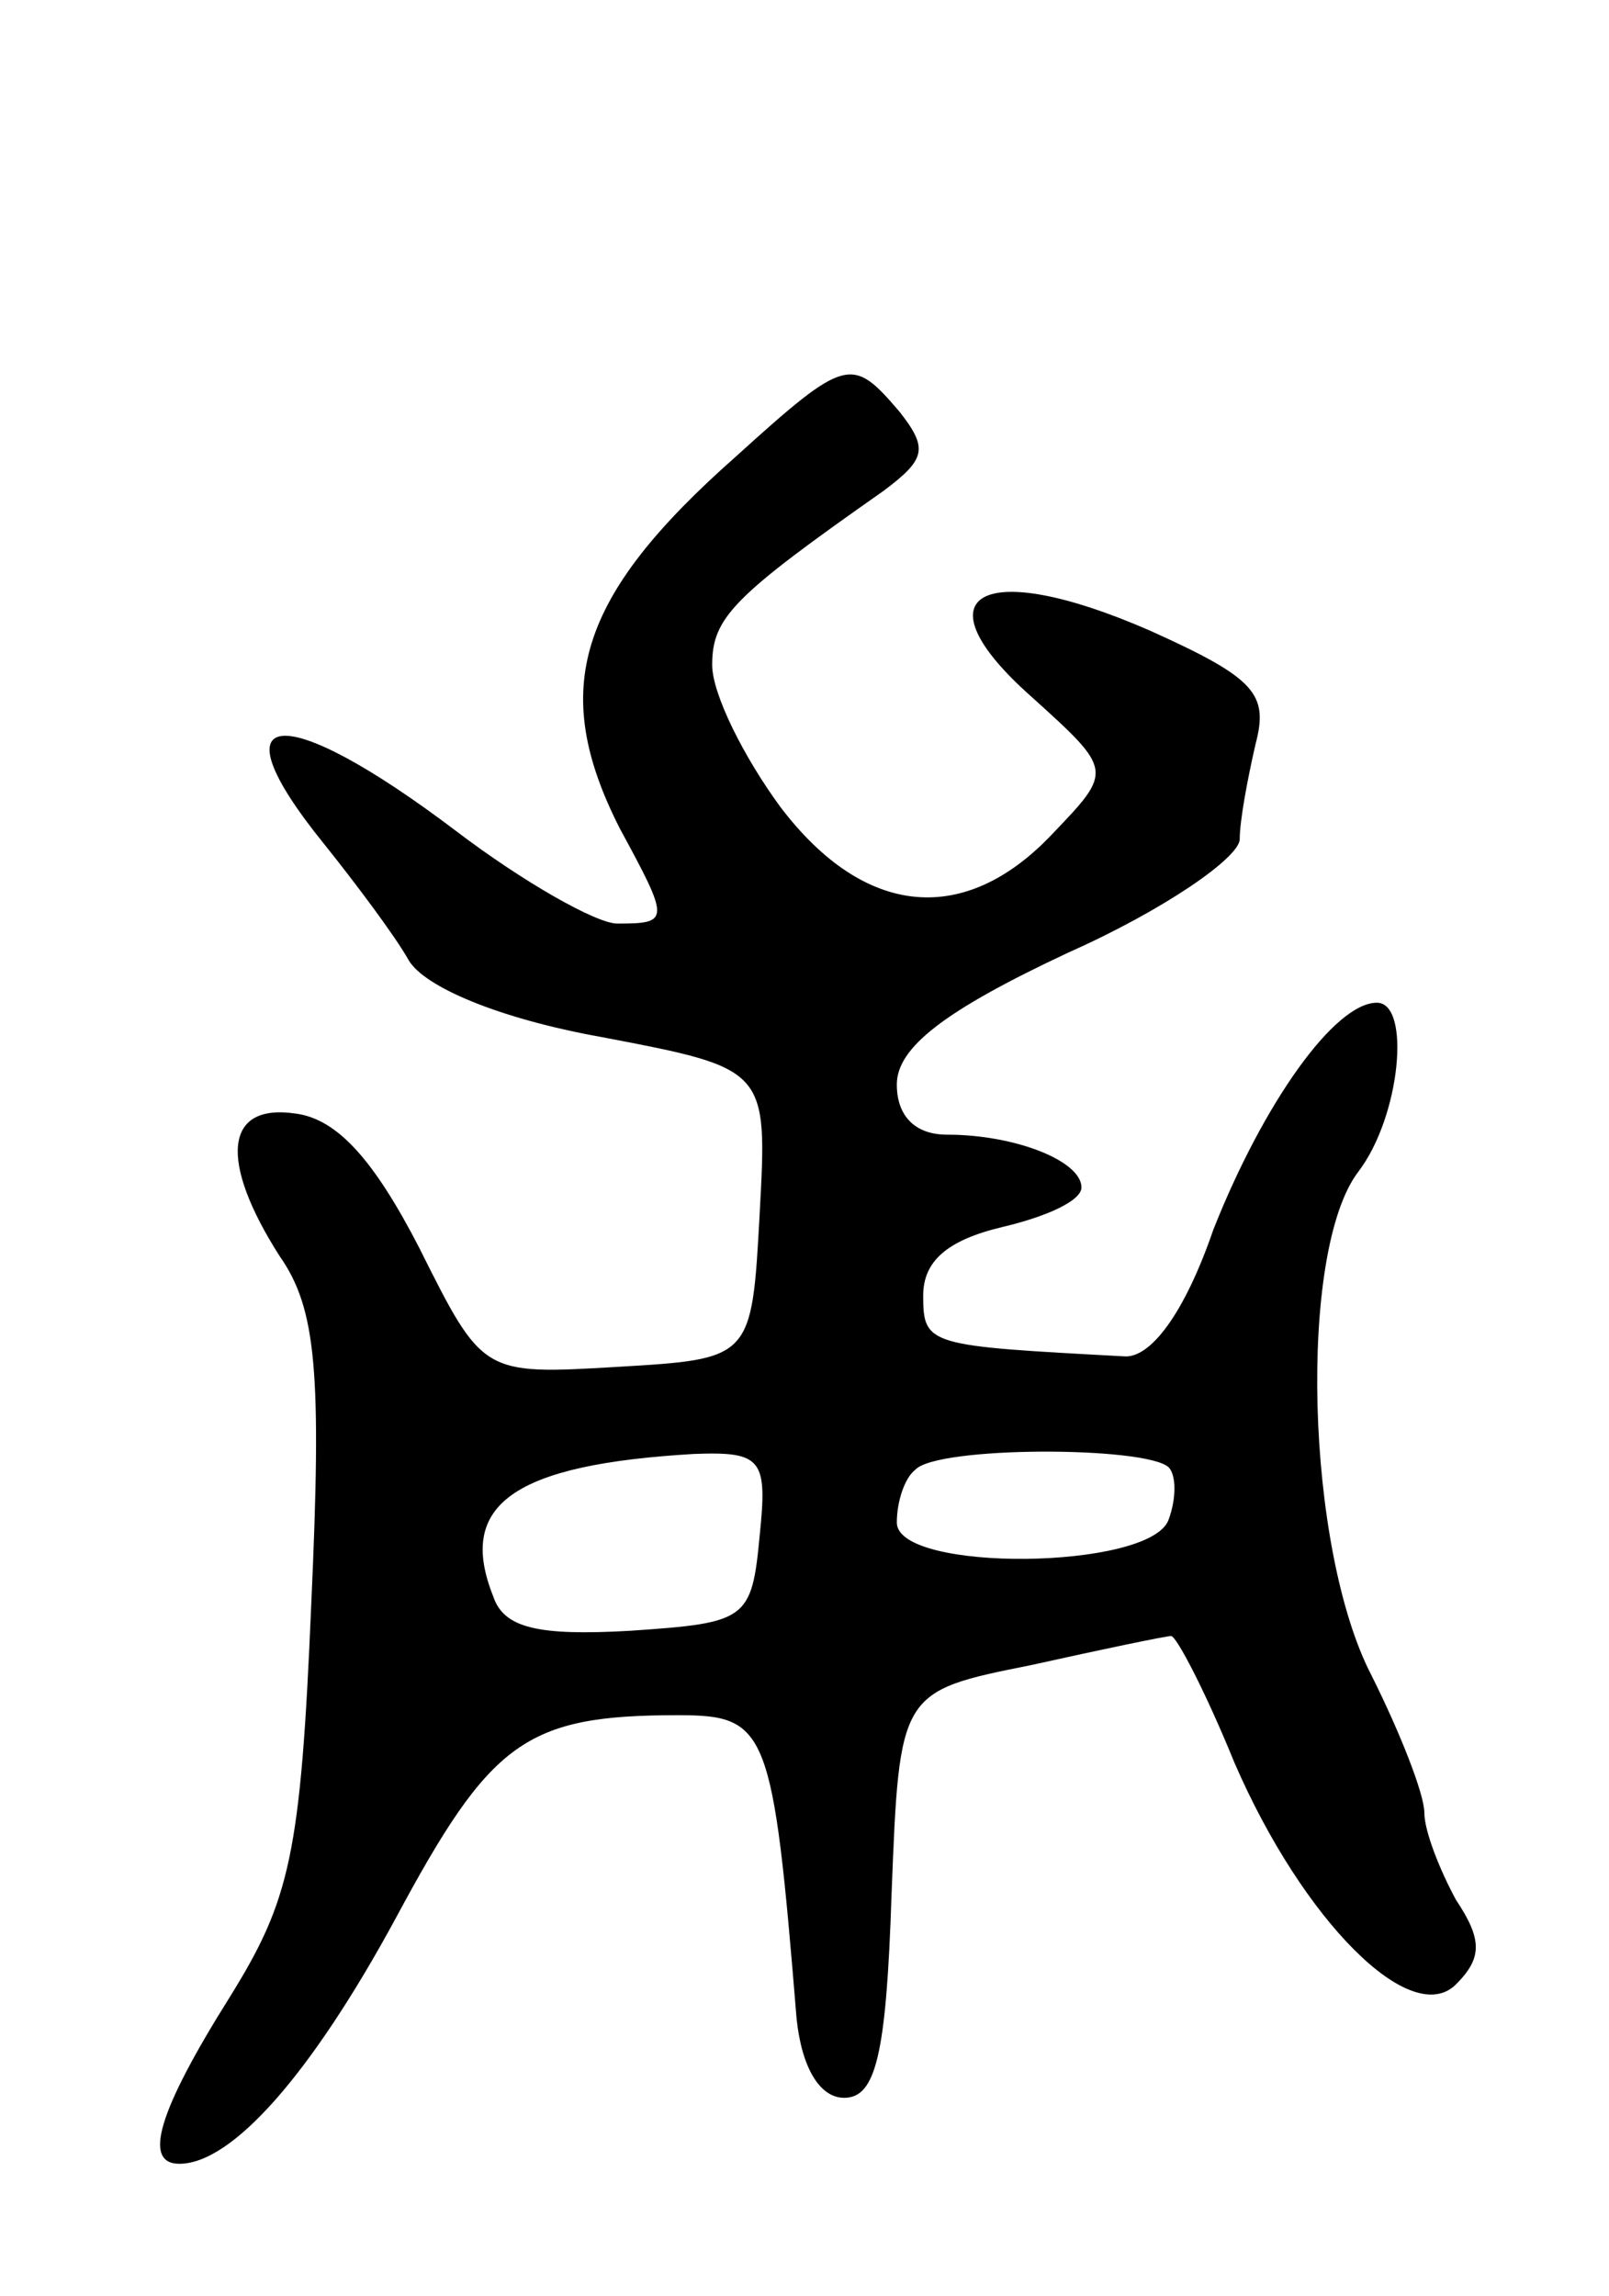 <svg version="1.0" xmlns="http://www.w3.org/2000/svg"
 width="61pt" height="87pt" viewBox="0 0 61 87"
 preserveAspectRatio="xMidYMid meet">
<g transform="translate(0,87) scale(0.1,-0.1)"
fill="#000000" stroke="none">
<path d="M279 697 c-60 -53 -71 -88 -44 -141 19 -35 19 -36 -1 -36 -8 0 -36
16 -61 35 -66 50 -93 48 -50 -5 12 -15 27 -35 32 -44 6 -10 34 -22 73 -29 63
-12 63 -12 60 -67 -3 -55 -3 -55 -54 -58 -51 -3 -51 -3 -75 45 -17 33 -31 49
-47 51 -27 4 -29 -18 -6 -54 14 -20 16 -44 12 -132 -4 -95 -8 -112 -31 -149
-27 -43 -33 -63 -19 -63 20 0 50 34 82 93 36 67 49 77 107 77 34 0 36 -5 45
-115 2 -19 9 -30 18 -30 12 0 16 16 18 77 3 77 3 77 53 87 27 6 51 11 53 11 2
0 13 -21 24 -48 26 -60 67 -101 84 -84 10 10 10 17 0 32 -6 11 -12 26 -12 33
0 7 -9 30 -20 52 -25 48 -28 161 -5 191 16 21 20 64 7 64 -16 0 -43 -38 -62
-86 -11 -32 -24 -49 -34 -48 -74 4 -76 4 -76 23 0 13 9 21 30 26 17 4 30 10
30 15 0 10 -25 20 -51 20 -12 0 -19 7 -19 19 0 14 18 28 65 50 36 16 65 36 65
43 0 7 3 23 6 36 5 19 0 25 -40 43 -64 28 -89 14 -45 -25 31 -28 31 -28 8 -52
-33 -35 -71 -32 -103 10 -14 19 -26 43 -26 54 0 18 8 26 65 66 16 12 17 16 6
30 -18 21 -20 21 -62 -17z m9 -409 c-3 -32 -5 -33 -49 -36 -35 -2 -48 1 -52
13 -14 35 8 50 76 54 26 1 28 -2 25 -31z m155 26 c3 -3 3 -12 0 -20 -7 -19
-103 -20 -103 -1 0 8 3 17 7 20 8 9 87 9 96 1z"/>
</g>
</svg>
